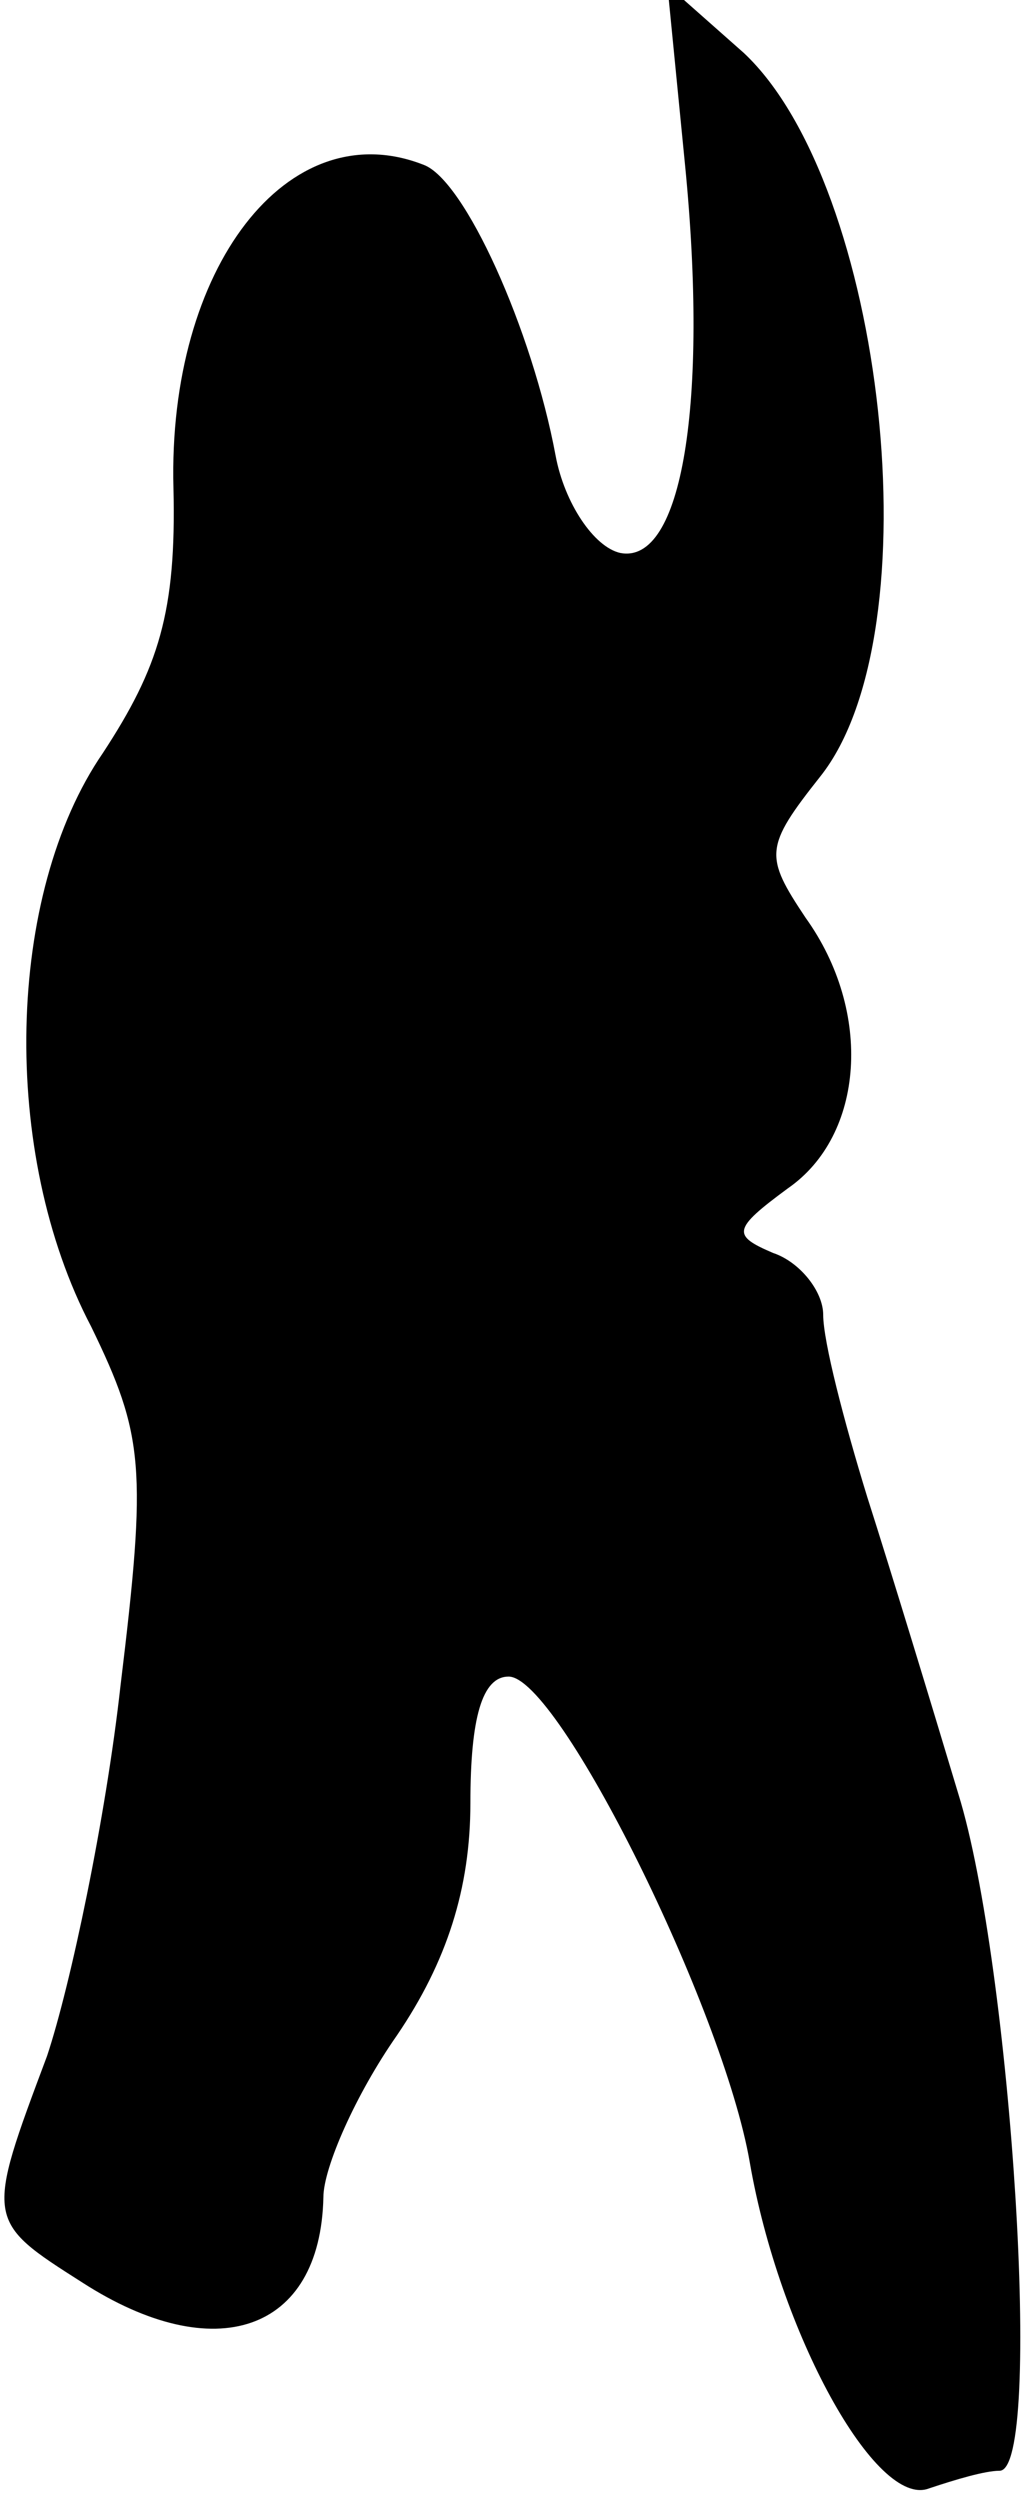 <?xml version="1.0" standalone="no"?>
<!DOCTYPE svg PUBLIC "-//W3C//DTD SVG 20010904//EN"
 "http://www.w3.org/TR/2001/REC-SVG-20010904/DTD/svg10.dtd">
<svg version="1.0" xmlns="http://www.w3.org/2000/svg"
 width="35pt" height="85pt" viewBox="0 0 35 85"
 preserveAspectRatio="xMidYMid meet">
<g transform="translate(0,85) scale(0.1,-0.1)"
fill="#000000" stroke="none">
<path fill="#000000" stroke="none" d="M233 794 c8 -81 -1 -136 -22 -132 -9 2
-19 17 -22 33 -8 43 -31 94 -45 99 -46 18 -87 -35 -85 -110 1 -42 -5 -61 -24
-90 -33 -48 -35 -136 -4 -195 18 -37 19 -48 10 -122 -5 -45 -17 -102 -25 -126
-21 -56 -21 -56 12 -77 45 -29 81 -17 82 29 0 10 11 35 25 55 17 25 25 50 25
79 0 29 4 43 13 43 17 0 73 -113 82 -165 10 -58 43 -118 61 -111 9 3 19 6 24
6 15 0 4 172 -14 230 -9 30 -23 76 -31 101 -8 26 -15 53 -15 62 0 8 -8 18 -17
21 -14 6 -14 8 5 22 26 18 29 60 6 92 -14 21 -14 24 5 48 39 49 22 201 -26
246 l-26 23 6 -61z"/>
</g>
</svg>

